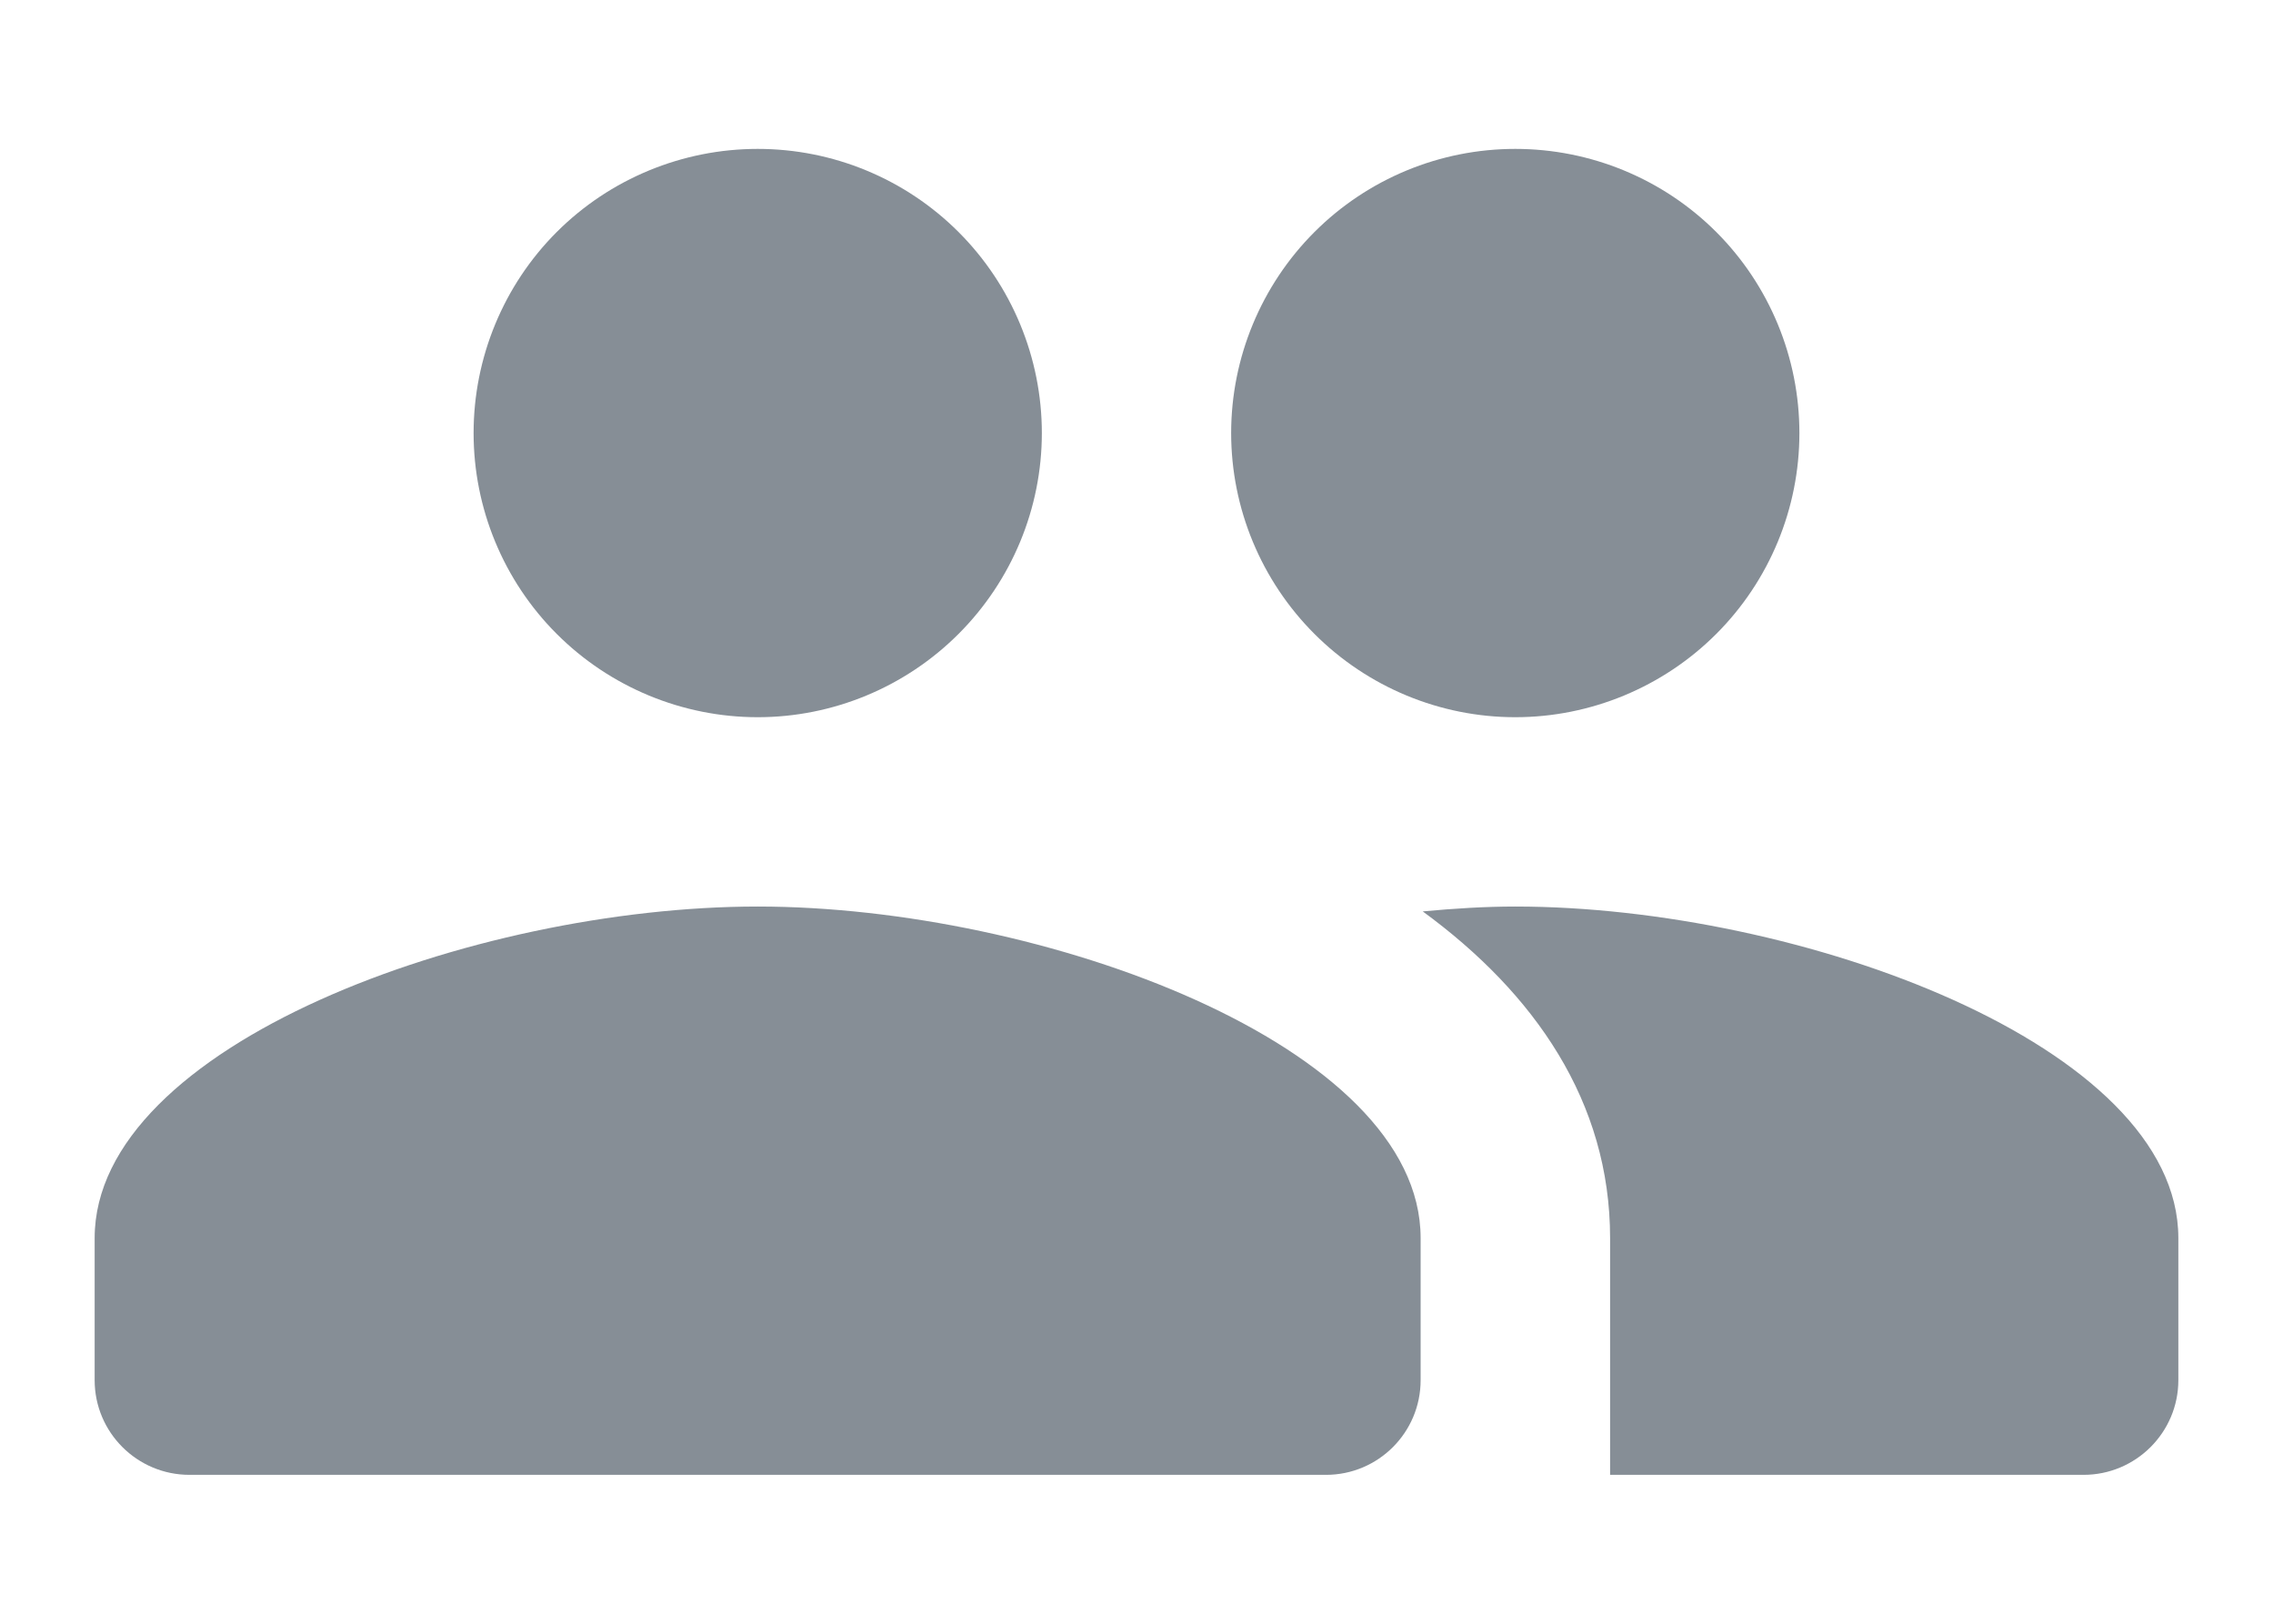 <svg width="14" height="10" viewBox="0 0 14 10" fill="none" xmlns="http://www.w3.org/2000/svg">
<path d="M4.667 0.917C4.203 0.917 3.757 1.101 3.429 1.429C3.101 1.757 2.917 2.203 2.917 2.667C2.917 3.131 3.101 3.576 3.429 3.904C3.757 4.232 4.203 4.417 4.667 4.417C5.131 4.417 5.576 4.232 5.904 3.904C6.232 3.576 6.417 3.131 6.417 2.667C6.417 2.203 6.232 1.757 5.904 1.429C5.576 1.101 5.131 0.917 4.667 0.917ZM9.333 0.917C8.869 0.917 8.424 1.101 8.096 1.429C7.768 1.757 7.583 2.203 7.583 2.667C7.583 3.131 7.768 3.576 8.096 3.904C8.424 4.232 8.869 4.417 9.333 4.417C9.797 4.417 10.243 4.232 10.571 3.904C10.899 3.576 11.083 3.131 11.083 2.667C11.083 2.203 10.899 1.757 10.571 1.429C10.243 1.101 9.797 0.917 9.333 0.917ZM4.667 5.583C2.917 5.583 0.583 6.437 0.583 7.625V8.5C0.583 8.822 0.845 9.083 1.167 9.083H8.167C8.489 9.083 8.75 8.822 8.75 8.5V7.625C8.75 6.437 6.417 5.583 4.667 5.583ZM9.333 5.583C9.148 5.583 8.956 5.595 8.763 5.613C9.452 6.117 9.917 6.784 9.917 7.625V9.083H12.833C13.155 9.083 13.417 8.822 13.417 8.5V7.625C13.417 6.437 11.083 5.583 9.333 5.583Z" fill="#868E96"/>
</svg>
